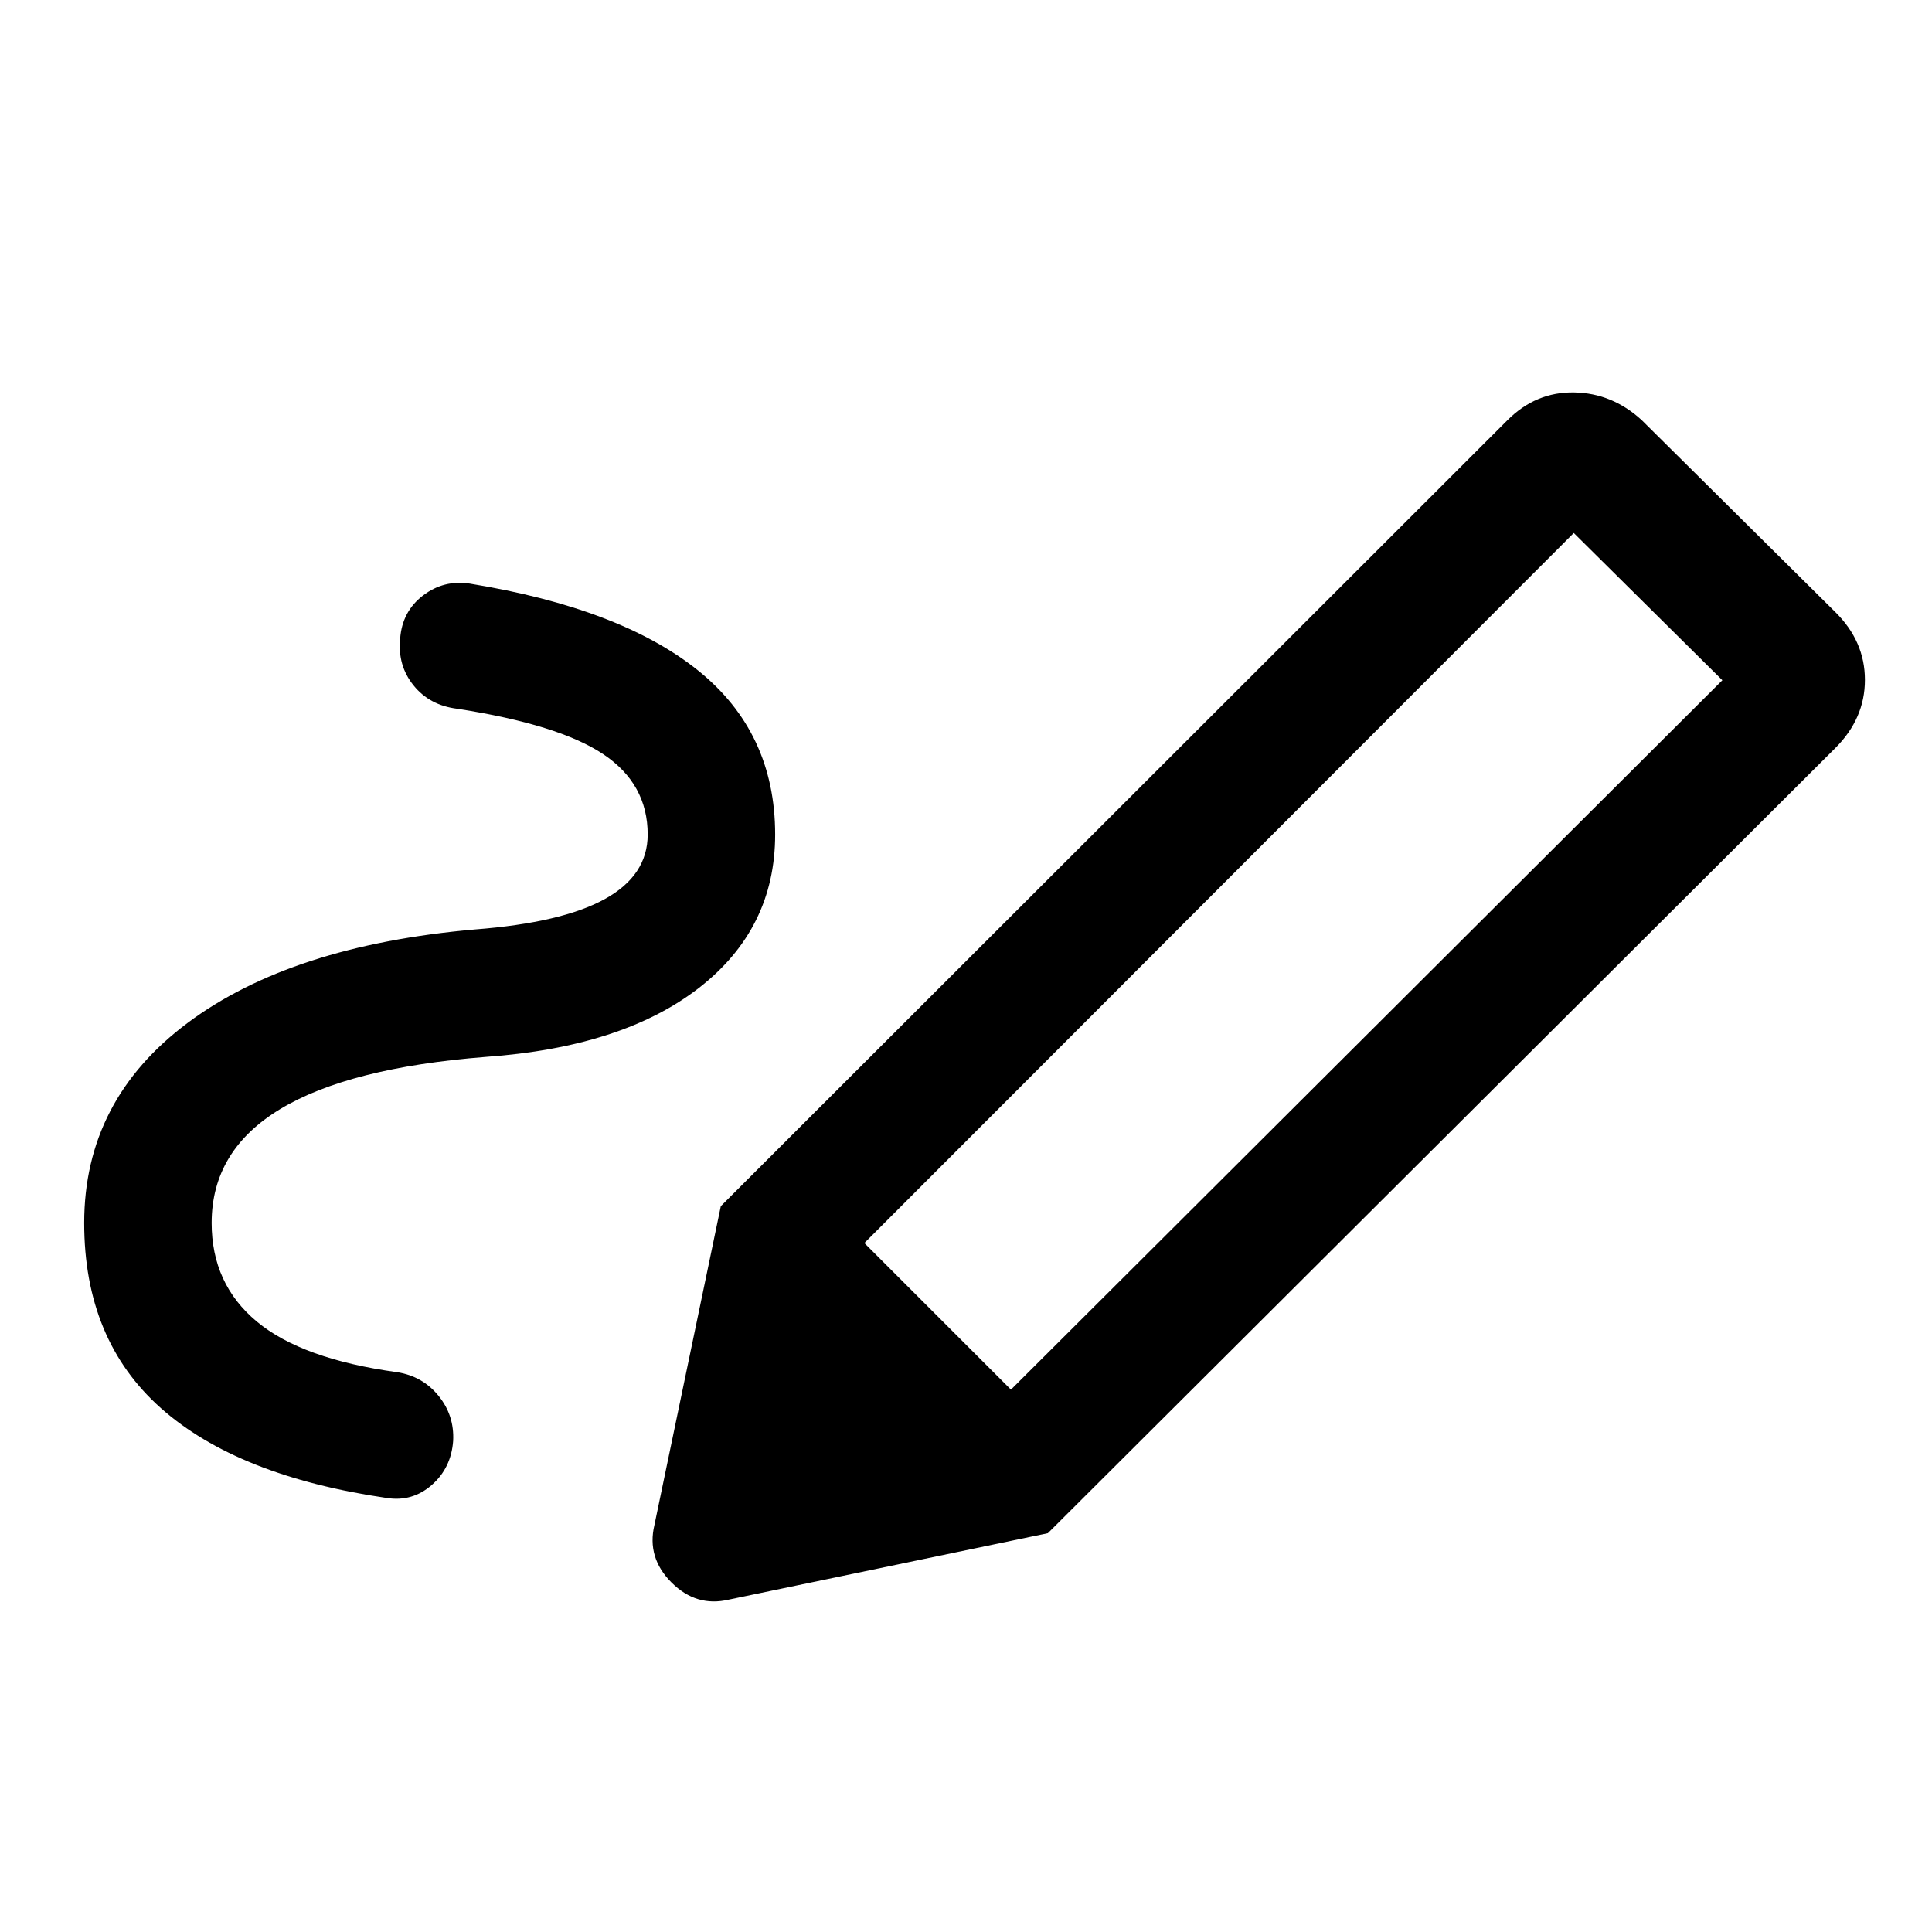 <svg xmlns="http://www.w3.org/2000/svg" height="40" viewBox="0 -960 960 960" width="40"><path d="M502.333-269.499 855.834-622 782-695.167 429.499-342.333l72.834 72.834Zm-397.167-82.834q0 30.333 22.417 49t69.75 25.167q12.667 2 20.583 11.749 7.917 9.75 7.25 22.417-1 13.5-10.666 21.917-9.667 8.416-22.334 6.416Q118-226.5 79.916-260.333q-38.083-33.834-38.083-92 0-61 51.417-99.417 51.417-38.416 142.75-46.416 43.167-3.334 64.5-15.084t21.333-32.083q0-25.167-22.083-39.917t-72.583-22.583Q213.5-609.5 205.5-619.417q-8-9.916-6.667-23.25 1-13.5 11.334-21.416Q220.5-672 233.5-670q74.666 12.167 113.166 43t38.5 81.667q0 46.833-37.916 76.25-37.917 29.416-105.917 34.25-68 5.333-102.083 25.916-34.084 20.584-34.084 56.584Zm415.501 154.166-162.5-162.5L749-751.167q14.167-14.166 33.167-13.833 19 .333 33.666 13.833L912-655.833q14.667 14.5 14.667 33.666 0 19.167-14.667 33.833L520.667-198.167Zm-158.5 33q-16.167 3.834-28.5-8.5-12.334-12.333-8.5-28.5l33-158.5 162.5 162.5-158.5 33Z"/></svg>